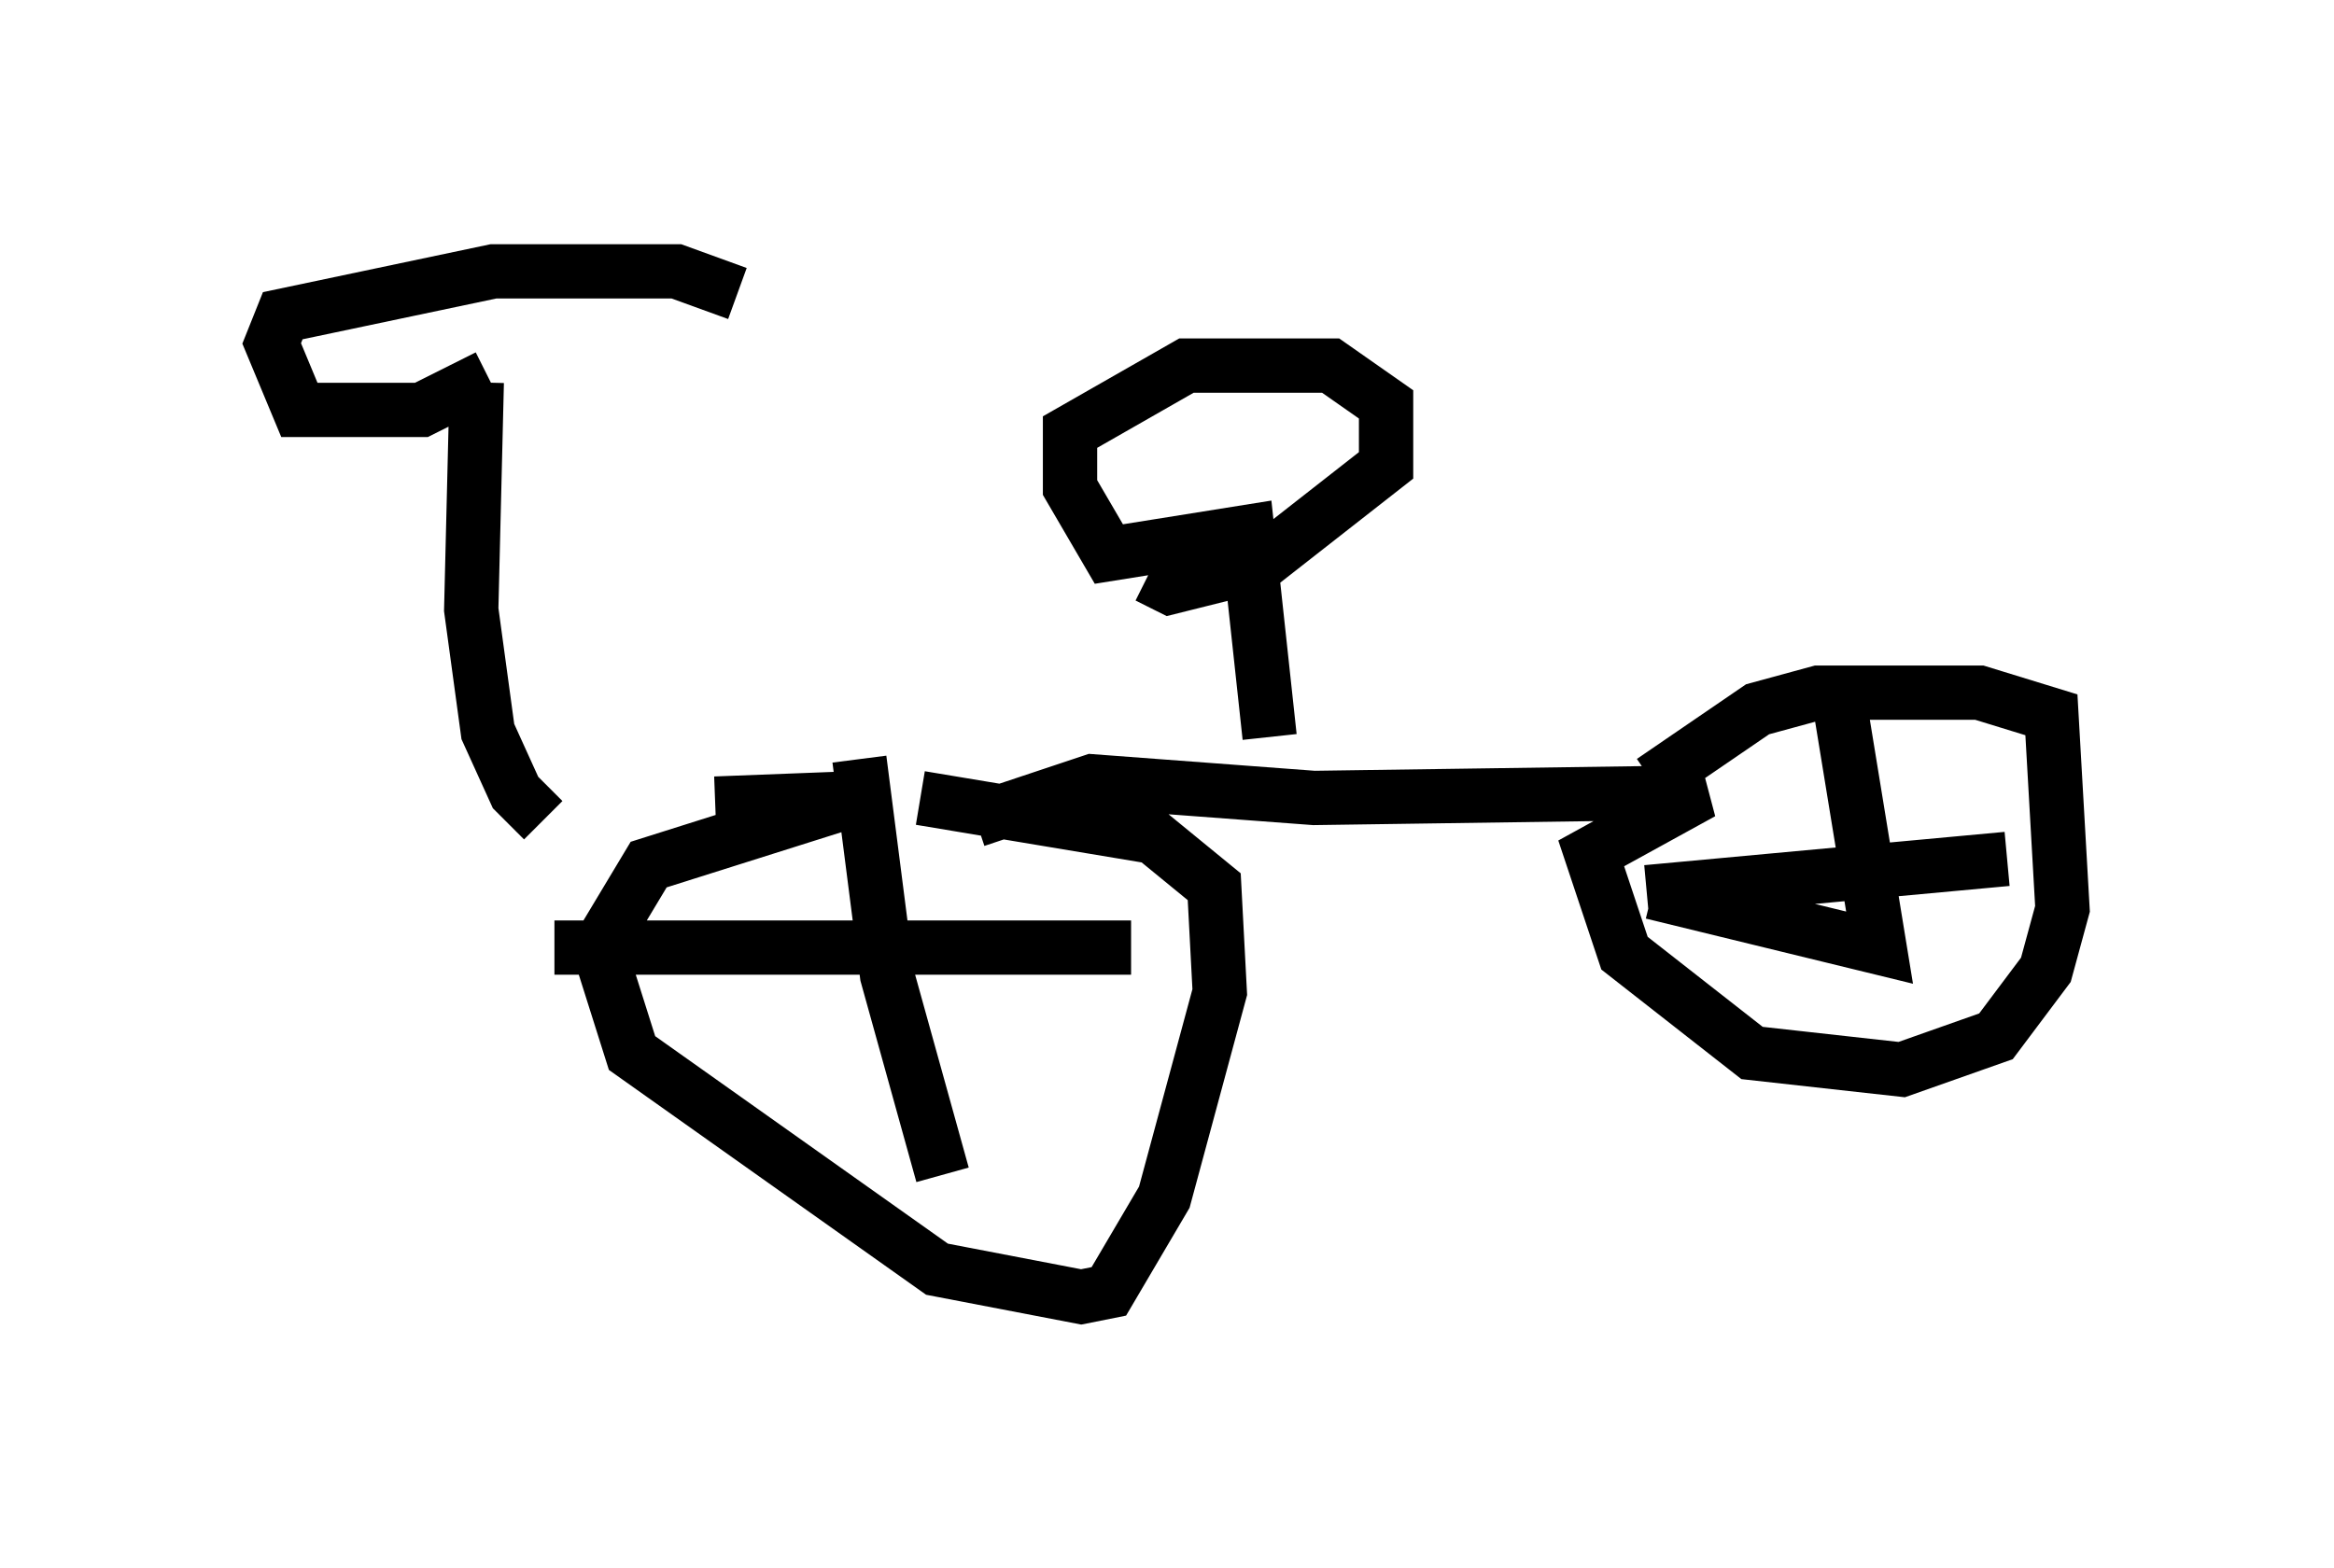 <?xml version="1.0" encoding="utf-8" ?>
<svg baseProfile="full" height="28.886" version="1.1" width="42.973" xmlns="http://www.w3.org/2000/svg" xmlns:ev="http://www.w3.org/2001/xml-events" xmlns:xlink="http://www.w3.org/1999/xlink"><defs /><rect fill="white" height="28.886" width="42.973" x="0" y="0" /><path d="M13.677, 15.106 m-3.675, 0.0 l-0.51, -0.51 -0.51, -1.123 l-0.306, -2.246 0.102, -4.185 m4.39, 7.758 l2.654, -0.102 -3.879, 1.225 l-0.919, 1.531 0.613, 1.94 l5.615, 3.981 2.654, 0.51 l0.51, -0.102 1.021, -1.735 l1.021, -3.777 -0.102, -1.94 l-1.123, -0.919 -4.288, -0.715 m1.021, 0.408 l2.144, -0.715 4.083, 0.306 l7.146, -0.102 -2.042, 1.123 l0.613, 1.838 2.348, 1.838 l2.756, 0.306 1.735, -0.613 l0.919, -1.225 0.306, -1.123 l-0.204, -3.573 -1.327, -0.408 l-2.96, 0.0 -1.123, 0.306 l-1.94, 1.327 m-7.044, -0.817 l-0.408, -3.777 -2.552, 0.408 l-0.715, -1.225 0.0, -1.021 l2.144, -1.225 2.654, 0.0 l1.021, 0.715 0.0, 1.123 l-2.348, 1.838 -1.633, 0.408 l-0.408, -0.204 m12.658, 1.838 l0.817, 5.002 -4.185, -1.021 m-0.102, 0.0 l6.635, -0.613 m-21.131, -1.838 l0.51, 3.981 1.021, 3.675 m-7.146, -4.185 l10.617, 0.0 m-11.842, -10.515 l-1.225, 0.613 -2.246, 0.0 l-0.51, -1.225 0.204, -0.51 l3.879, -0.817 3.369, 0.0 l1.123, 0.408 " fill="none" stroke="black" stroke-width="1" /></svg>